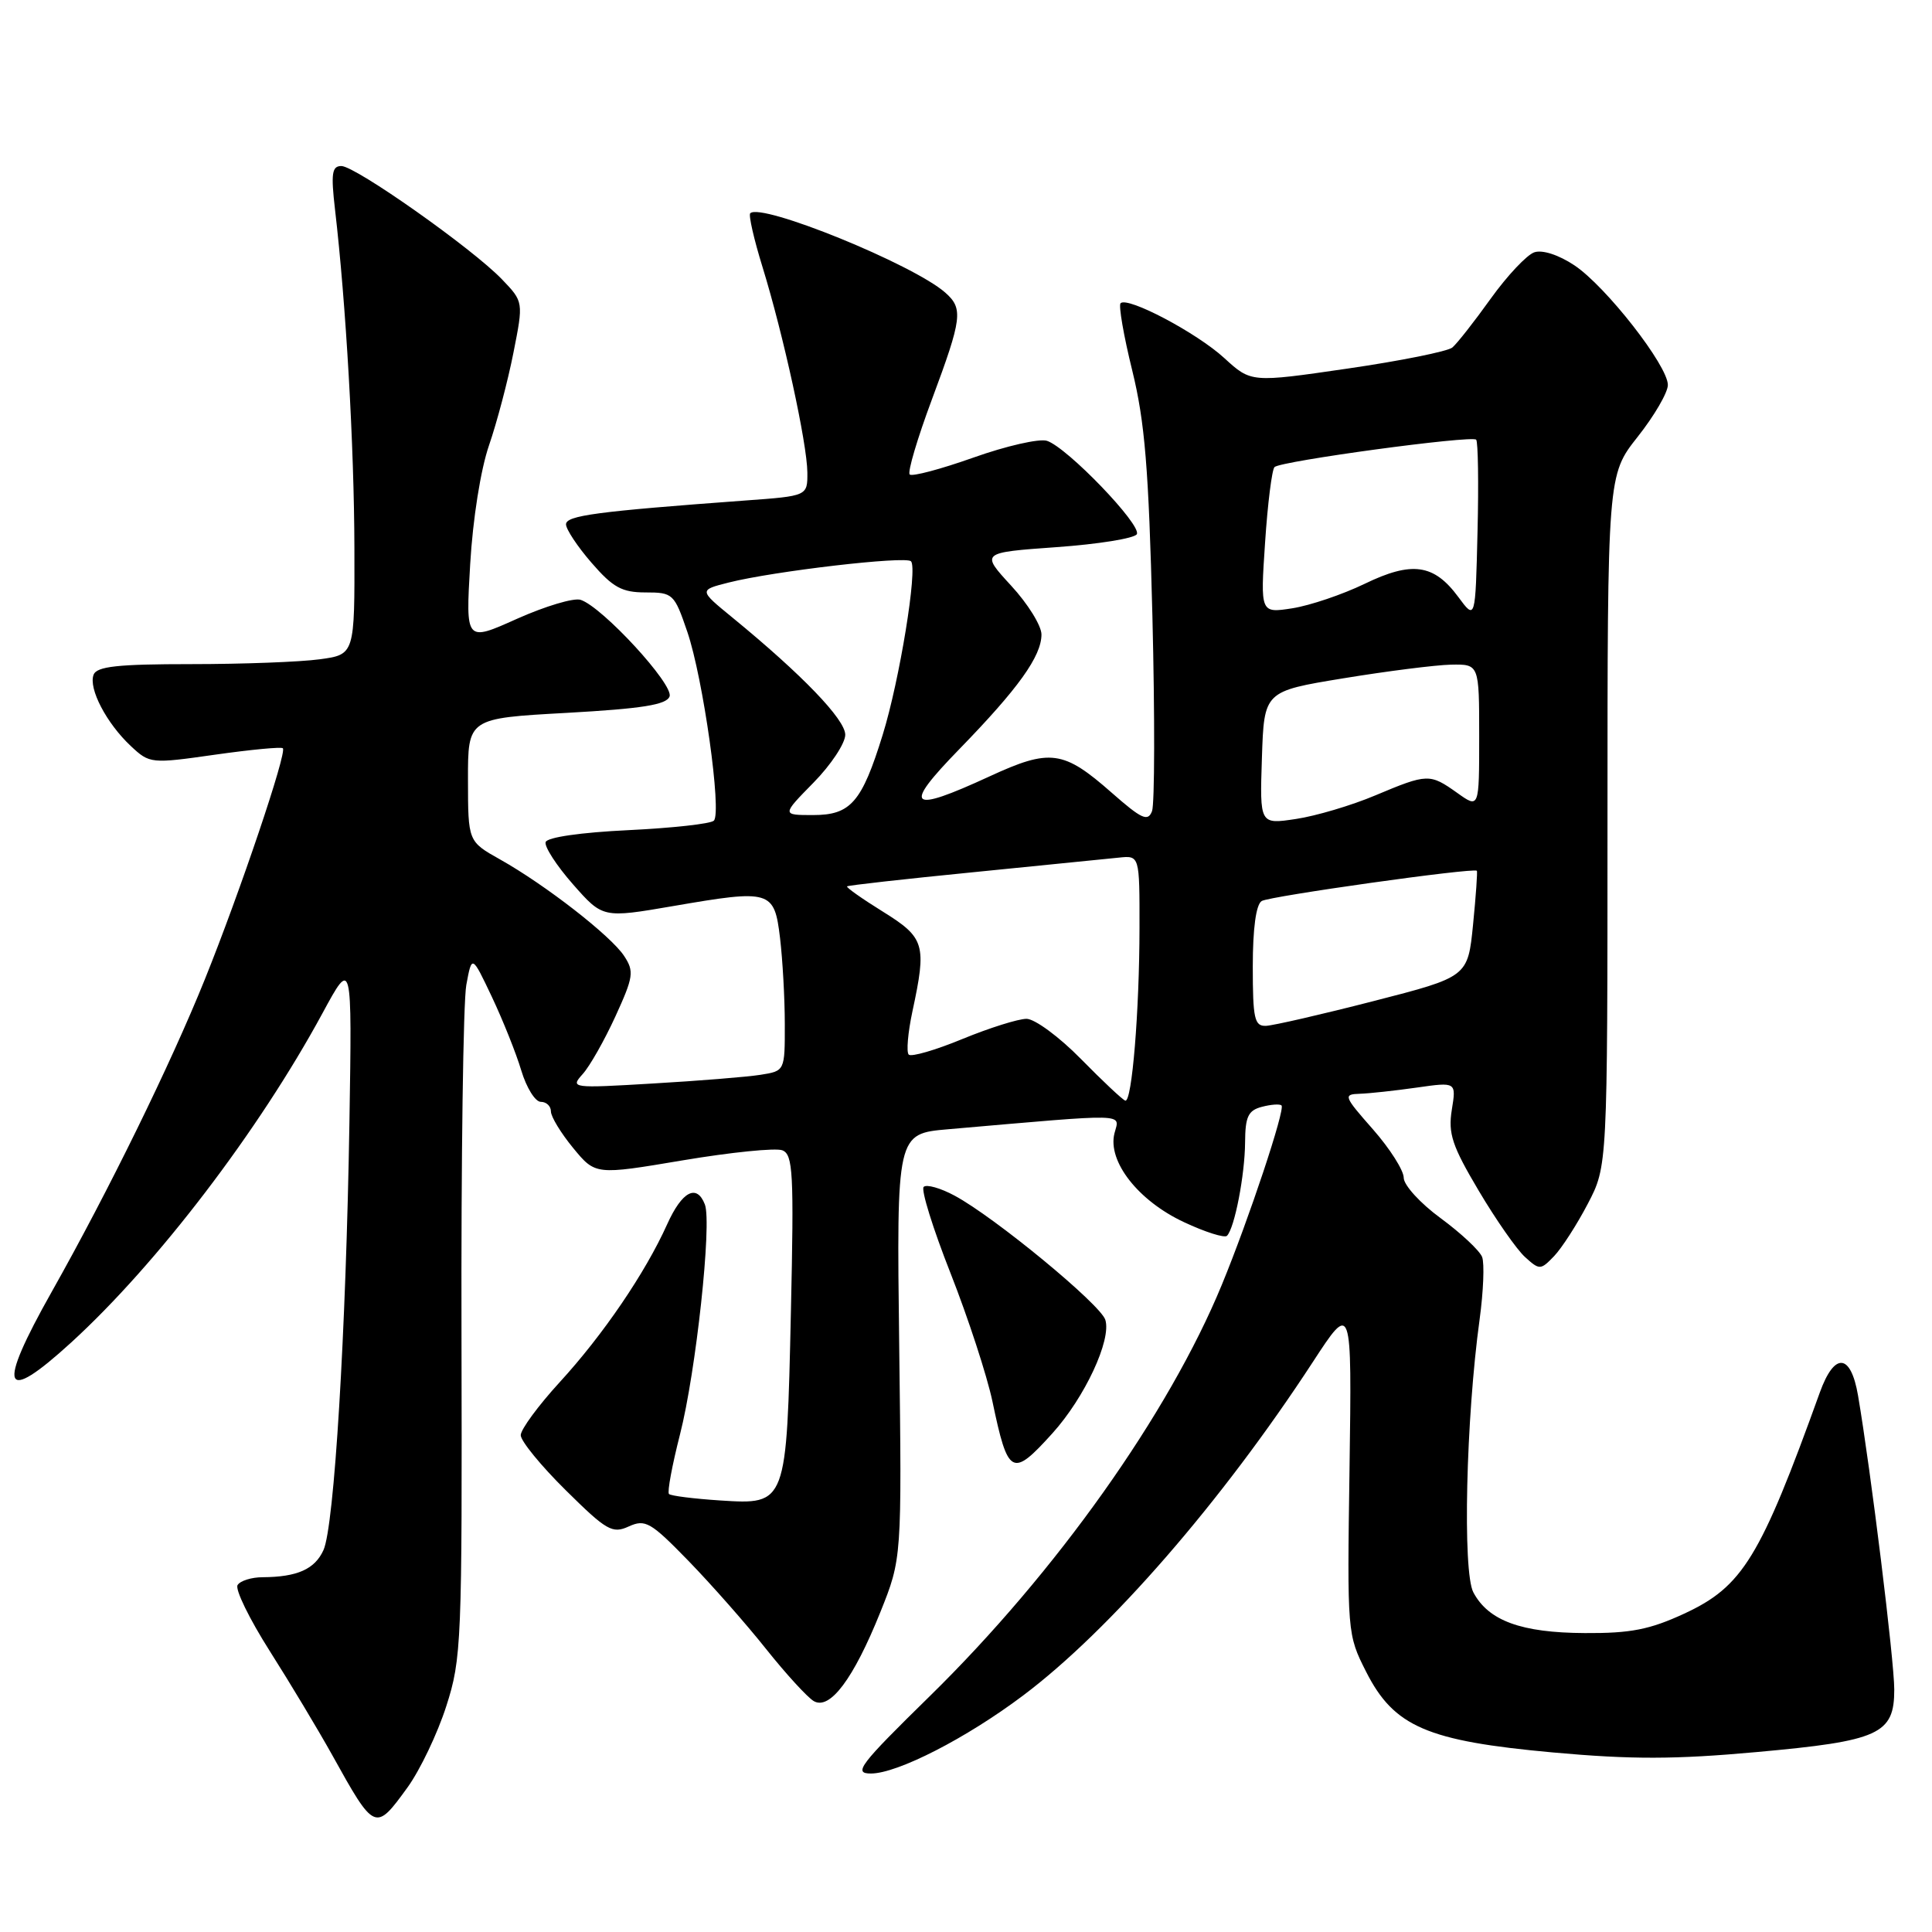 <?xml version="1.0" encoding="UTF-8" standalone="no"?>
<!DOCTYPE svg PUBLIC "-//W3C//DTD SVG 1.1//EN" "http://www.w3.org/Graphics/SVG/1.1/DTD/svg11.dtd" >
<svg xmlns="http://www.w3.org/2000/svg" xmlns:xlink="http://www.w3.org/1999/xlink" version="1.1" viewBox="0 0 256 256">
 <g >
 <path fill="currentColor"
d=" M 54.00 236.84 C 55.66 234.54 57.97 229.71 59.13 226.09 C 61.16 219.79 61.24 217.66 61.15 177.00 C 61.09 153.62 61.38 132.70 61.79 130.50 C 62.53 126.51 62.53 126.51 65.18 132.10 C 66.63 135.17 68.39 139.56 69.07 141.84 C 69.76 144.13 70.92 146.00 71.66 146.00 C 72.40 146.00 73.00 146.57 73.00 147.27 C 73.00 147.97 74.33 150.15 75.95 152.12 C 78.90 155.70 78.90 155.70 90.48 153.75 C 96.85 152.68 102.78 152.08 103.66 152.42 C 105.08 152.97 105.21 155.39 104.80 173.77 C 104.23 199.41 104.25 199.38 95.44 198.82 C 91.94 198.59 88.88 198.21 88.64 197.96 C 88.40 197.70 89.06 194.16 90.10 190.08 C 92.22 181.80 94.35 162.08 93.40 159.60 C 92.33 156.82 90.37 157.85 88.40 162.23 C 85.51 168.65 79.92 176.87 74.17 183.14 C 71.33 186.24 69.00 189.41 69.00 190.17 C 69.00 190.94 71.68 194.22 74.96 197.46 C 80.38 202.82 81.14 203.26 83.32 202.26 C 85.51 201.27 86.22 201.68 91.23 206.83 C 94.26 209.95 98.89 215.20 101.51 218.50 C 104.14 221.80 106.98 224.90 107.82 225.40 C 109.96 226.65 113.09 222.47 116.65 213.62 C 119.50 206.51 119.50 206.51 119.15 178.37 C 118.80 150.22 118.80 150.22 125.65 149.63 C 149.96 147.52 148.35 147.48 147.67 150.18 C 146.74 153.89 150.82 159.11 156.88 161.94 C 159.69 163.26 162.26 164.07 162.58 163.75 C 163.59 162.74 164.95 155.70 164.98 151.37 C 165.00 147.96 165.39 147.13 167.21 146.66 C 168.42 146.34 169.59 146.26 169.81 146.48 C 170.32 146.99 165.47 161.58 161.89 170.26 C 154.86 187.32 139.93 208.35 123.20 224.75 C 113.87 233.89 113.03 235.00 115.40 235.00 C 118.91 235.00 128.05 230.32 135.57 224.66 C 147.06 216.03 161.89 198.96 173.94 180.50 C 179.13 172.54 179.13 172.54 178.82 194.54 C 178.50 216.38 178.52 216.59 181.02 221.52 C 184.71 228.80 189.09 230.69 205.78 232.21 C 216.15 233.15 221.94 233.14 232.73 232.16 C 249.03 230.69 251.00 229.79 251.00 223.87 C 251.00 220.06 247.89 194.83 246.20 184.92 C 245.24 179.31 243.08 179.13 241.14 184.50 C 233.25 206.40 230.91 210.23 223.18 213.81 C 218.60 215.93 216.05 216.43 210.00 216.39 C 201.57 216.35 197.23 214.76 195.23 211.00 C 193.78 208.29 194.25 187.92 196.06 174.80 C 196.56 171.12 196.71 167.41 196.39 166.56 C 196.06 165.71 193.59 163.40 190.90 161.42 C 188.20 159.45 186.00 157.03 186.00 156.06 C 186.00 155.08 184.16 152.19 181.92 149.64 C 178.05 145.25 177.96 145.00 180.17 144.93 C 181.45 144.89 184.85 144.52 187.73 144.11 C 192.97 143.36 192.97 143.36 192.37 147.07 C 191.87 150.21 192.42 151.85 195.94 157.78 C 198.22 161.63 200.99 165.59 202.08 166.57 C 204.00 168.31 204.14 168.30 205.93 166.44 C 206.95 165.37 208.96 162.25 210.39 159.51 C 213.00 154.52 213.00 154.52 213.00 108.73 C 213.00 62.94 213.00 62.94 217.00 57.88 C 219.20 55.10 221.00 52.01 221.00 51.01 C 221.00 48.45 212.80 37.95 208.62 35.16 C 206.55 33.78 204.38 33.07 203.31 33.43 C 202.32 33.76 199.72 36.52 197.53 39.57 C 195.35 42.62 193.06 45.53 192.44 46.05 C 191.82 46.56 185.57 47.82 178.55 48.84 C 165.78 50.70 165.78 50.70 162.23 47.45 C 158.57 44.09 149.41 39.26 148.48 40.18 C 148.20 40.47 148.89 44.49 150.03 49.10 C 151.70 55.91 152.21 62.08 152.70 81.64 C 153.03 94.92 153.00 106.55 152.65 107.48 C 152.10 108.91 151.28 108.53 147.33 105.06 C 140.90 99.40 139.17 99.16 131.11 102.88 C 120.40 107.82 119.54 107.04 127.13 99.25 C 134.93 91.23 138.00 86.95 138.00 84.07 C 138.00 82.91 136.19 79.99 133.97 77.59 C 129.95 73.22 129.95 73.22 139.98 72.50 C 145.50 72.11 150.29 71.34 150.63 70.79 C 151.35 69.62 141.39 59.26 138.72 58.41 C 137.70 58.09 133.32 59.09 128.99 60.63 C 124.65 62.17 120.85 63.18 120.54 62.87 C 120.23 62.57 121.56 58.08 123.49 52.91 C 127.50 42.14 127.65 40.89 125.25 38.77 C 121.01 35.03 100.84 26.82 99.41 28.26 C 99.17 28.50 99.90 31.71 101.04 35.39 C 103.80 44.34 106.95 58.77 106.98 62.61 C 107.00 65.72 107.00 65.72 98.75 66.32 C 79.04 67.77 75.00 68.31 75.00 69.48 C 75.00 70.13 76.52 72.43 78.39 74.58 C 81.21 77.84 82.41 78.50 85.53 78.50 C 89.17 78.50 89.35 78.67 91.07 83.71 C 93.17 89.85 95.67 107.66 94.59 108.74 C 94.18 109.16 89.07 109.72 83.25 110.00 C 76.99 110.30 72.51 110.94 72.30 111.58 C 72.11 112.17 73.73 114.68 75.91 117.16 C 79.87 121.66 79.87 121.66 89.19 120.06 C 102.14 117.83 102.60 117.96 103.36 124.30 C 103.70 127.16 103.99 132.29 103.99 135.70 C 104.00 141.91 104.00 141.91 100.75 142.42 C 98.96 142.70 92.55 143.22 86.50 143.57 C 75.76 144.21 75.54 144.18 77.20 142.33 C 78.14 141.30 80.09 137.85 81.54 134.69 C 83.94 129.44 84.05 128.72 82.70 126.67 C 80.96 124.01 72.25 117.24 66.26 113.88 C 62.02 111.50 62.02 111.50 62.01 103.34 C 62.00 95.18 62.00 95.18 75.08 94.46 C 85.08 93.90 88.30 93.39 88.72 92.29 C 89.32 90.73 79.79 80.39 76.93 79.48 C 76.02 79.19 72.23 80.33 68.49 82.00 C 61.70 85.05 61.70 85.05 62.30 74.78 C 62.65 68.78 63.69 62.21 64.80 59.00 C 65.84 55.98 67.30 50.46 68.03 46.75 C 69.37 39.99 69.37 39.99 66.51 37.01 C 62.61 32.94 47.10 22.00 45.23 22.00 C 43.98 22.00 43.84 22.99 44.39 27.75 C 45.84 40.16 46.93 59.16 46.96 72.61 C 47.00 86.73 47.00 86.73 42.36 87.36 C 39.81 87.71 32.14 88.00 25.33 88.00 C 15.59 88.00 12.82 88.30 12.40 89.41 C 11.70 91.23 14.12 95.85 17.34 98.86 C 19.83 101.19 20.01 101.21 28.49 100.00 C 33.23 99.33 37.28 98.94 37.48 99.15 C 38.05 99.71 31.80 118.21 27.15 129.75 C 22.60 141.04 14.39 157.79 6.87 171.14 C -0.48 184.18 0.30 186.23 9.44 177.88 C 20.84 167.46 34.29 149.83 42.73 134.26 C 46.65 127.02 46.65 127.02 46.30 148.76 C 45.85 176.48 44.29 202.27 42.86 205.40 C 41.71 207.93 39.39 208.96 34.81 208.99 C 33.33 208.99 31.83 209.46 31.48 210.03 C 31.13 210.60 33.05 214.53 35.75 218.78 C 38.45 223.03 42.15 229.20 43.99 232.50 C 49.66 242.71 49.72 242.74 54.00 236.84 Z  M 139.45 189.92 C 143.74 185.17 147.30 177.53 146.46 174.88 C 145.81 172.83 131.80 161.28 126.49 158.43 C 124.62 157.42 122.77 156.90 122.39 157.27 C 122.02 157.65 123.62 162.80 125.96 168.73 C 128.29 174.65 130.78 182.28 131.50 185.68 C 133.57 195.56 134.10 195.84 139.45 189.92 Z  M 143.25 140.34 C 140.37 137.40 137.11 135.00 136.02 135.00 C 134.93 135.00 131.11 136.20 127.53 137.67 C 123.95 139.15 120.74 140.08 120.41 139.74 C 120.08 139.41 120.30 136.83 120.90 134.02 C 122.81 125.14 122.55 124.26 116.99 120.80 C 114.23 119.09 112.10 117.58 112.24 117.45 C 112.38 117.31 119.92 116.47 129.00 115.57 C 138.07 114.67 146.74 113.80 148.25 113.64 C 151.00 113.35 151.00 113.35 150.99 122.92 C 150.98 133.97 149.99 146.07 149.11 145.84 C 148.77 145.75 146.14 143.28 143.25 140.34 Z  M 166.00 128.06 C 166.00 123.04 166.43 119.85 167.18 119.39 C 168.22 118.75 195.21 114.95 195.69 115.38 C 195.79 115.47 195.57 118.67 195.19 122.49 C 194.50 129.44 194.50 129.44 182.00 132.65 C 175.12 134.42 168.71 135.89 167.75 135.93 C 166.22 135.99 166.00 134.98 166.00 128.06 Z  M 167.21 100.42 C 167.50 91.60 167.50 91.60 178.00 89.88 C 183.78 88.93 190.19 88.12 192.25 88.07 C 196.00 88.00 196.00 88.00 196.00 97.57 C 196.00 107.14 196.00 107.14 193.10 105.07 C 189.45 102.48 189.17 102.48 182.22 105.40 C 179.07 106.73 174.34 108.13 171.71 108.52 C 166.92 109.24 166.92 109.24 167.21 100.42 Z  M 107.79 103.71 C 110.11 101.35 112.00 98.49 112.00 97.36 C 112.00 95.33 106.29 89.40 97.05 81.83 C 92.60 78.19 92.60 78.19 96.55 77.19 C 102.53 75.68 119.98 73.65 120.71 74.37 C 121.62 75.29 119.20 90.15 116.96 97.37 C 114.19 106.32 112.72 108.00 107.74 108.00 C 103.58 108.00 103.58 108.00 107.79 103.71 Z  M 193.23 79.10 C 190.00 74.73 187.09 74.32 180.80 77.37 C 177.88 78.78 173.59 80.23 171.25 80.60 C 167.00 81.26 167.00 81.26 167.63 71.88 C 167.97 66.72 168.54 62.23 168.88 61.89 C 169.70 61.09 194.99 57.66 195.60 58.26 C 195.85 58.52 195.94 64.01 195.78 70.45 C 195.50 82.18 195.50 82.18 193.23 79.10 Z "/>
</g>
</svg>